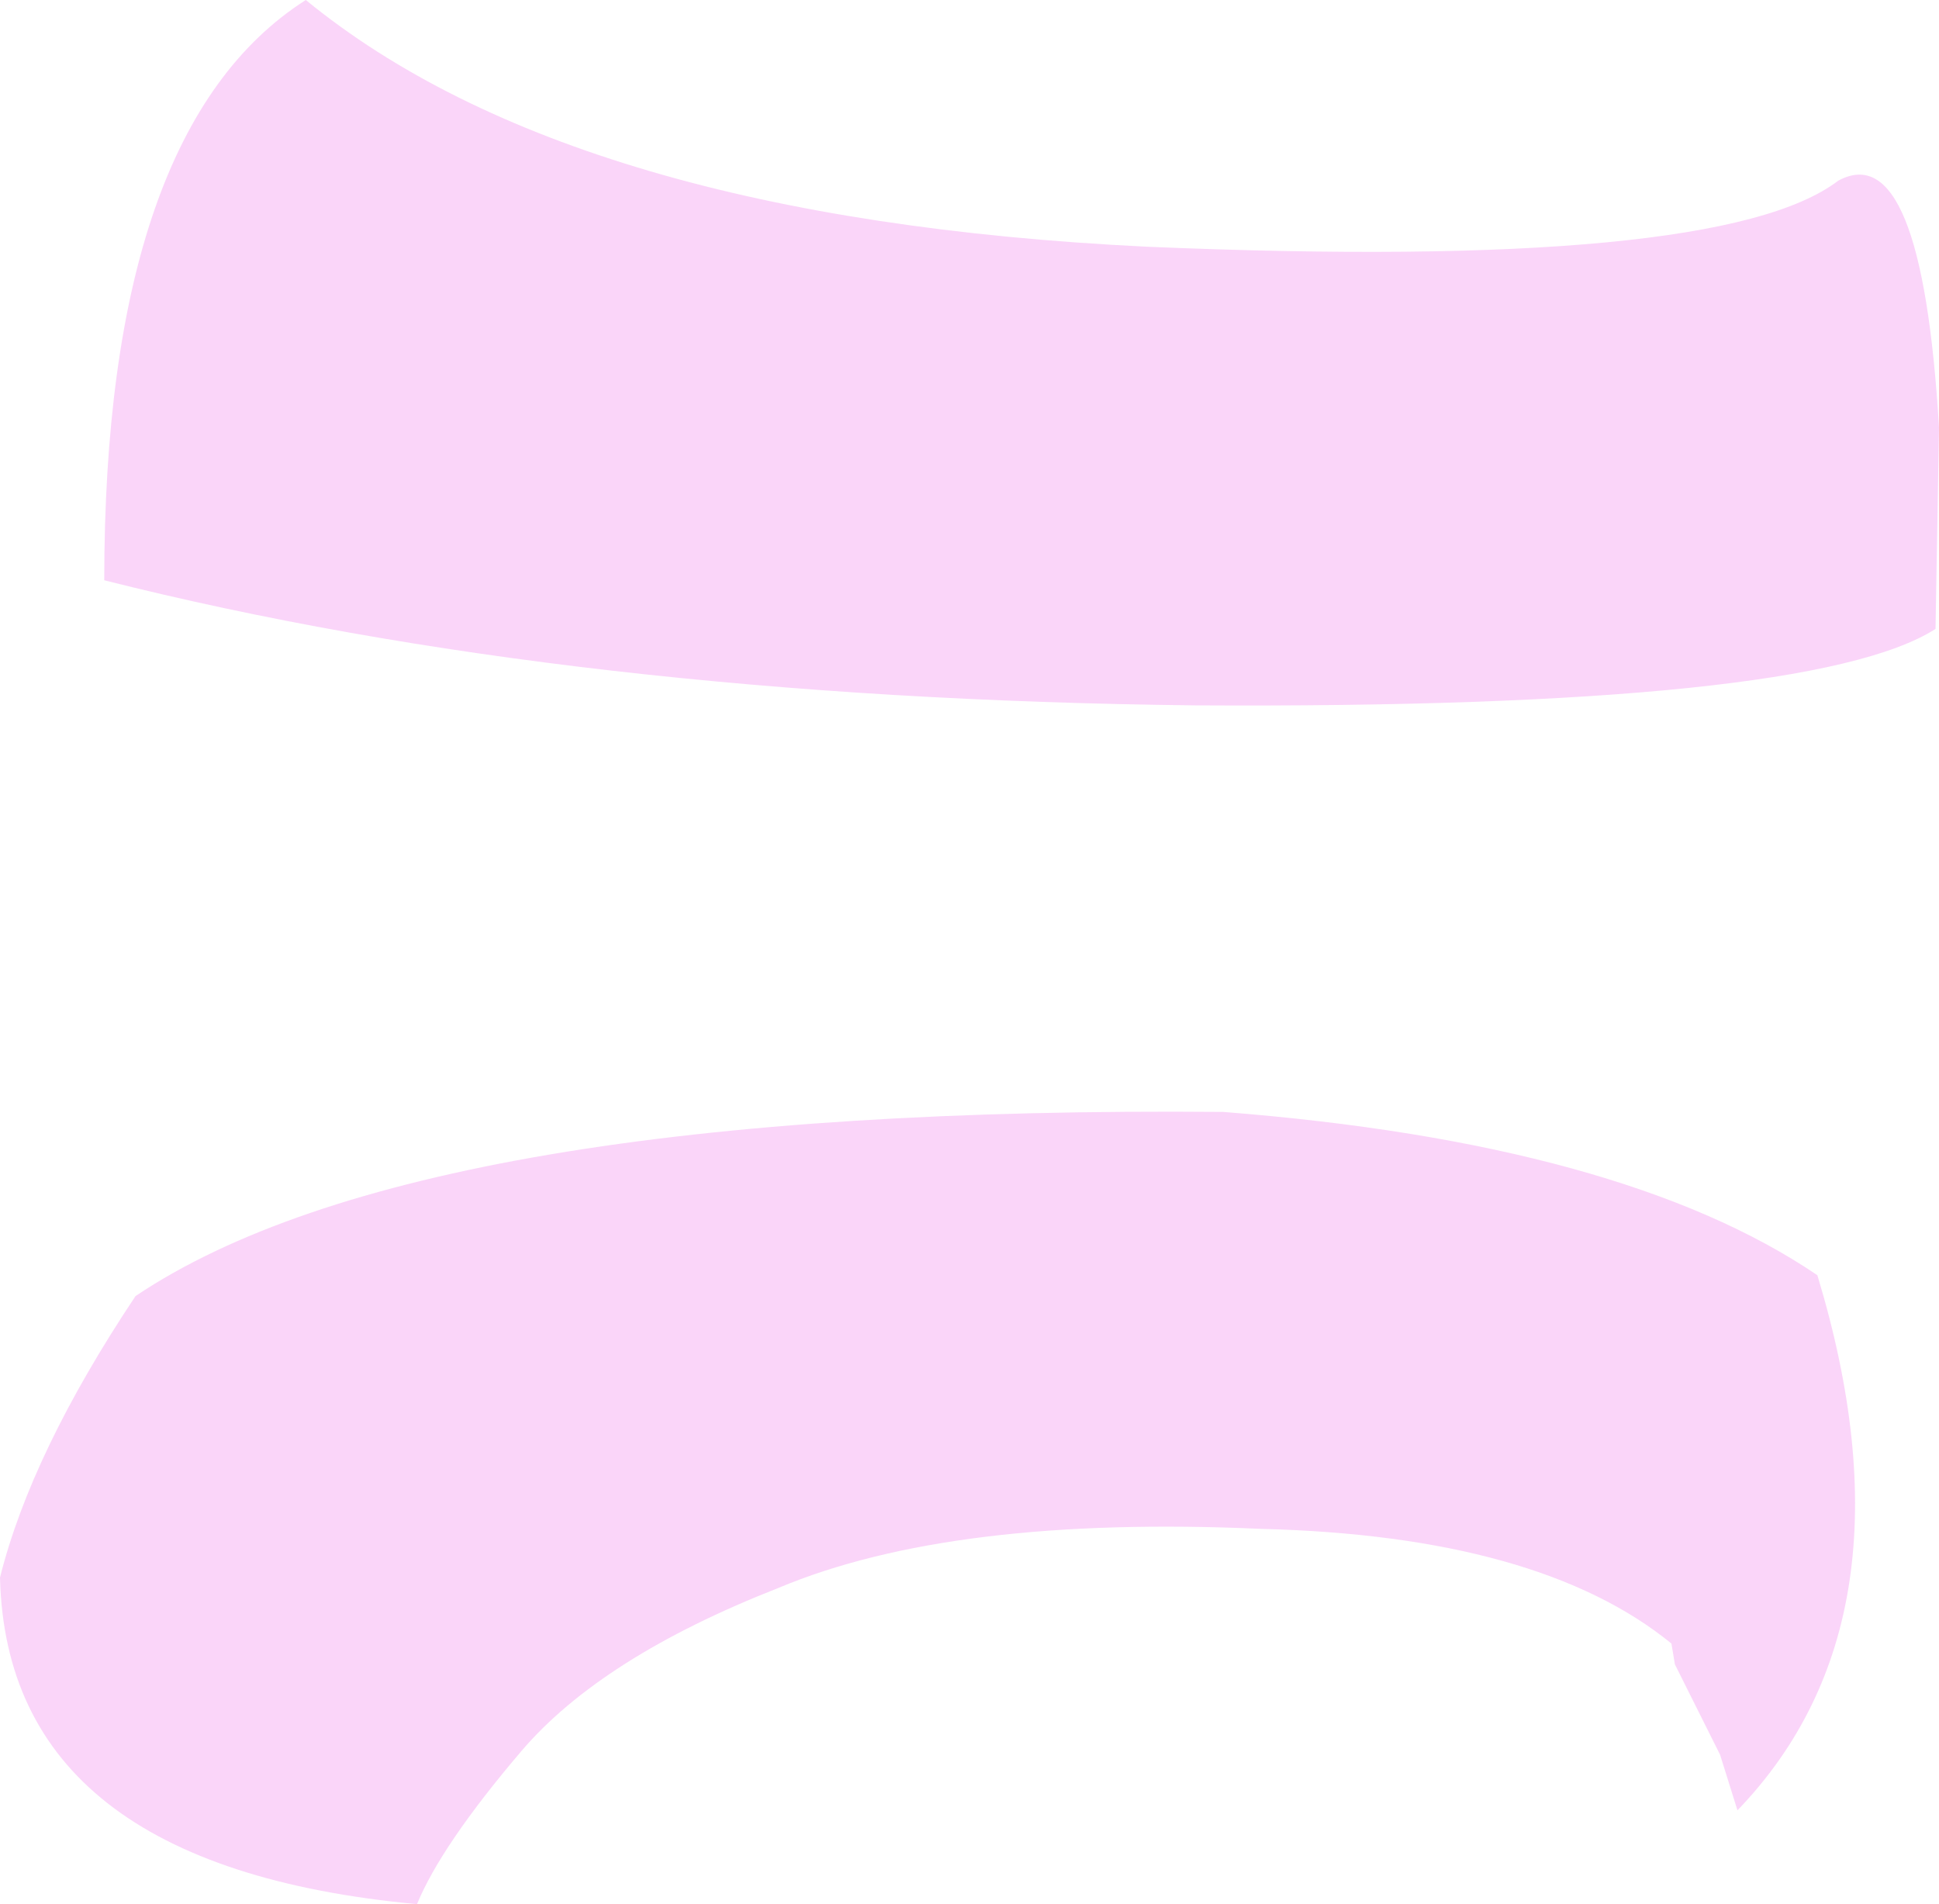 <?xml version="1.0" encoding="UTF-8" standalone="no"?>
<svg xmlns:xlink="http://www.w3.org/1999/xlink" height="27.4px" width="27.9px" xmlns="http://www.w3.org/2000/svg">
  <g transform="matrix(1.0, 0.0, 0.0, 1.0, 13.95, 13.95)">
    <path d="M10.8 11.3 L10.15 10.0 10.1 9.7 Q8.2 8.15 4.2 8.05 -0.25 7.85 -2.75 8.9 -5.3 9.9 -6.45 11.25 -7.6 12.6 -7.95 13.45 -13.85 12.9 -13.95 8.75 -13.5 6.95 -12.0 4.7 -7.9 1.95 3.65 2.05 9.4 2.5 12.2 4.4 13.7 9.35 11.05 12.1 L10.8 11.3 M13.9 -4.9 Q12.1 -3.75 3.25 -3.8 -5.7 -3.9 -12.45 -5.6 -12.45 -12.1 -9.55 -13.95 -5.7 -10.8 2.55 -10.4 10.8 -10.05 12.5 -11.35 13.7 -12.0 13.95 -7.8 L13.9 -4.9" fill="#fad5f9" fill-rule="evenodd" stroke="none"/>
  </g>
</svg>
